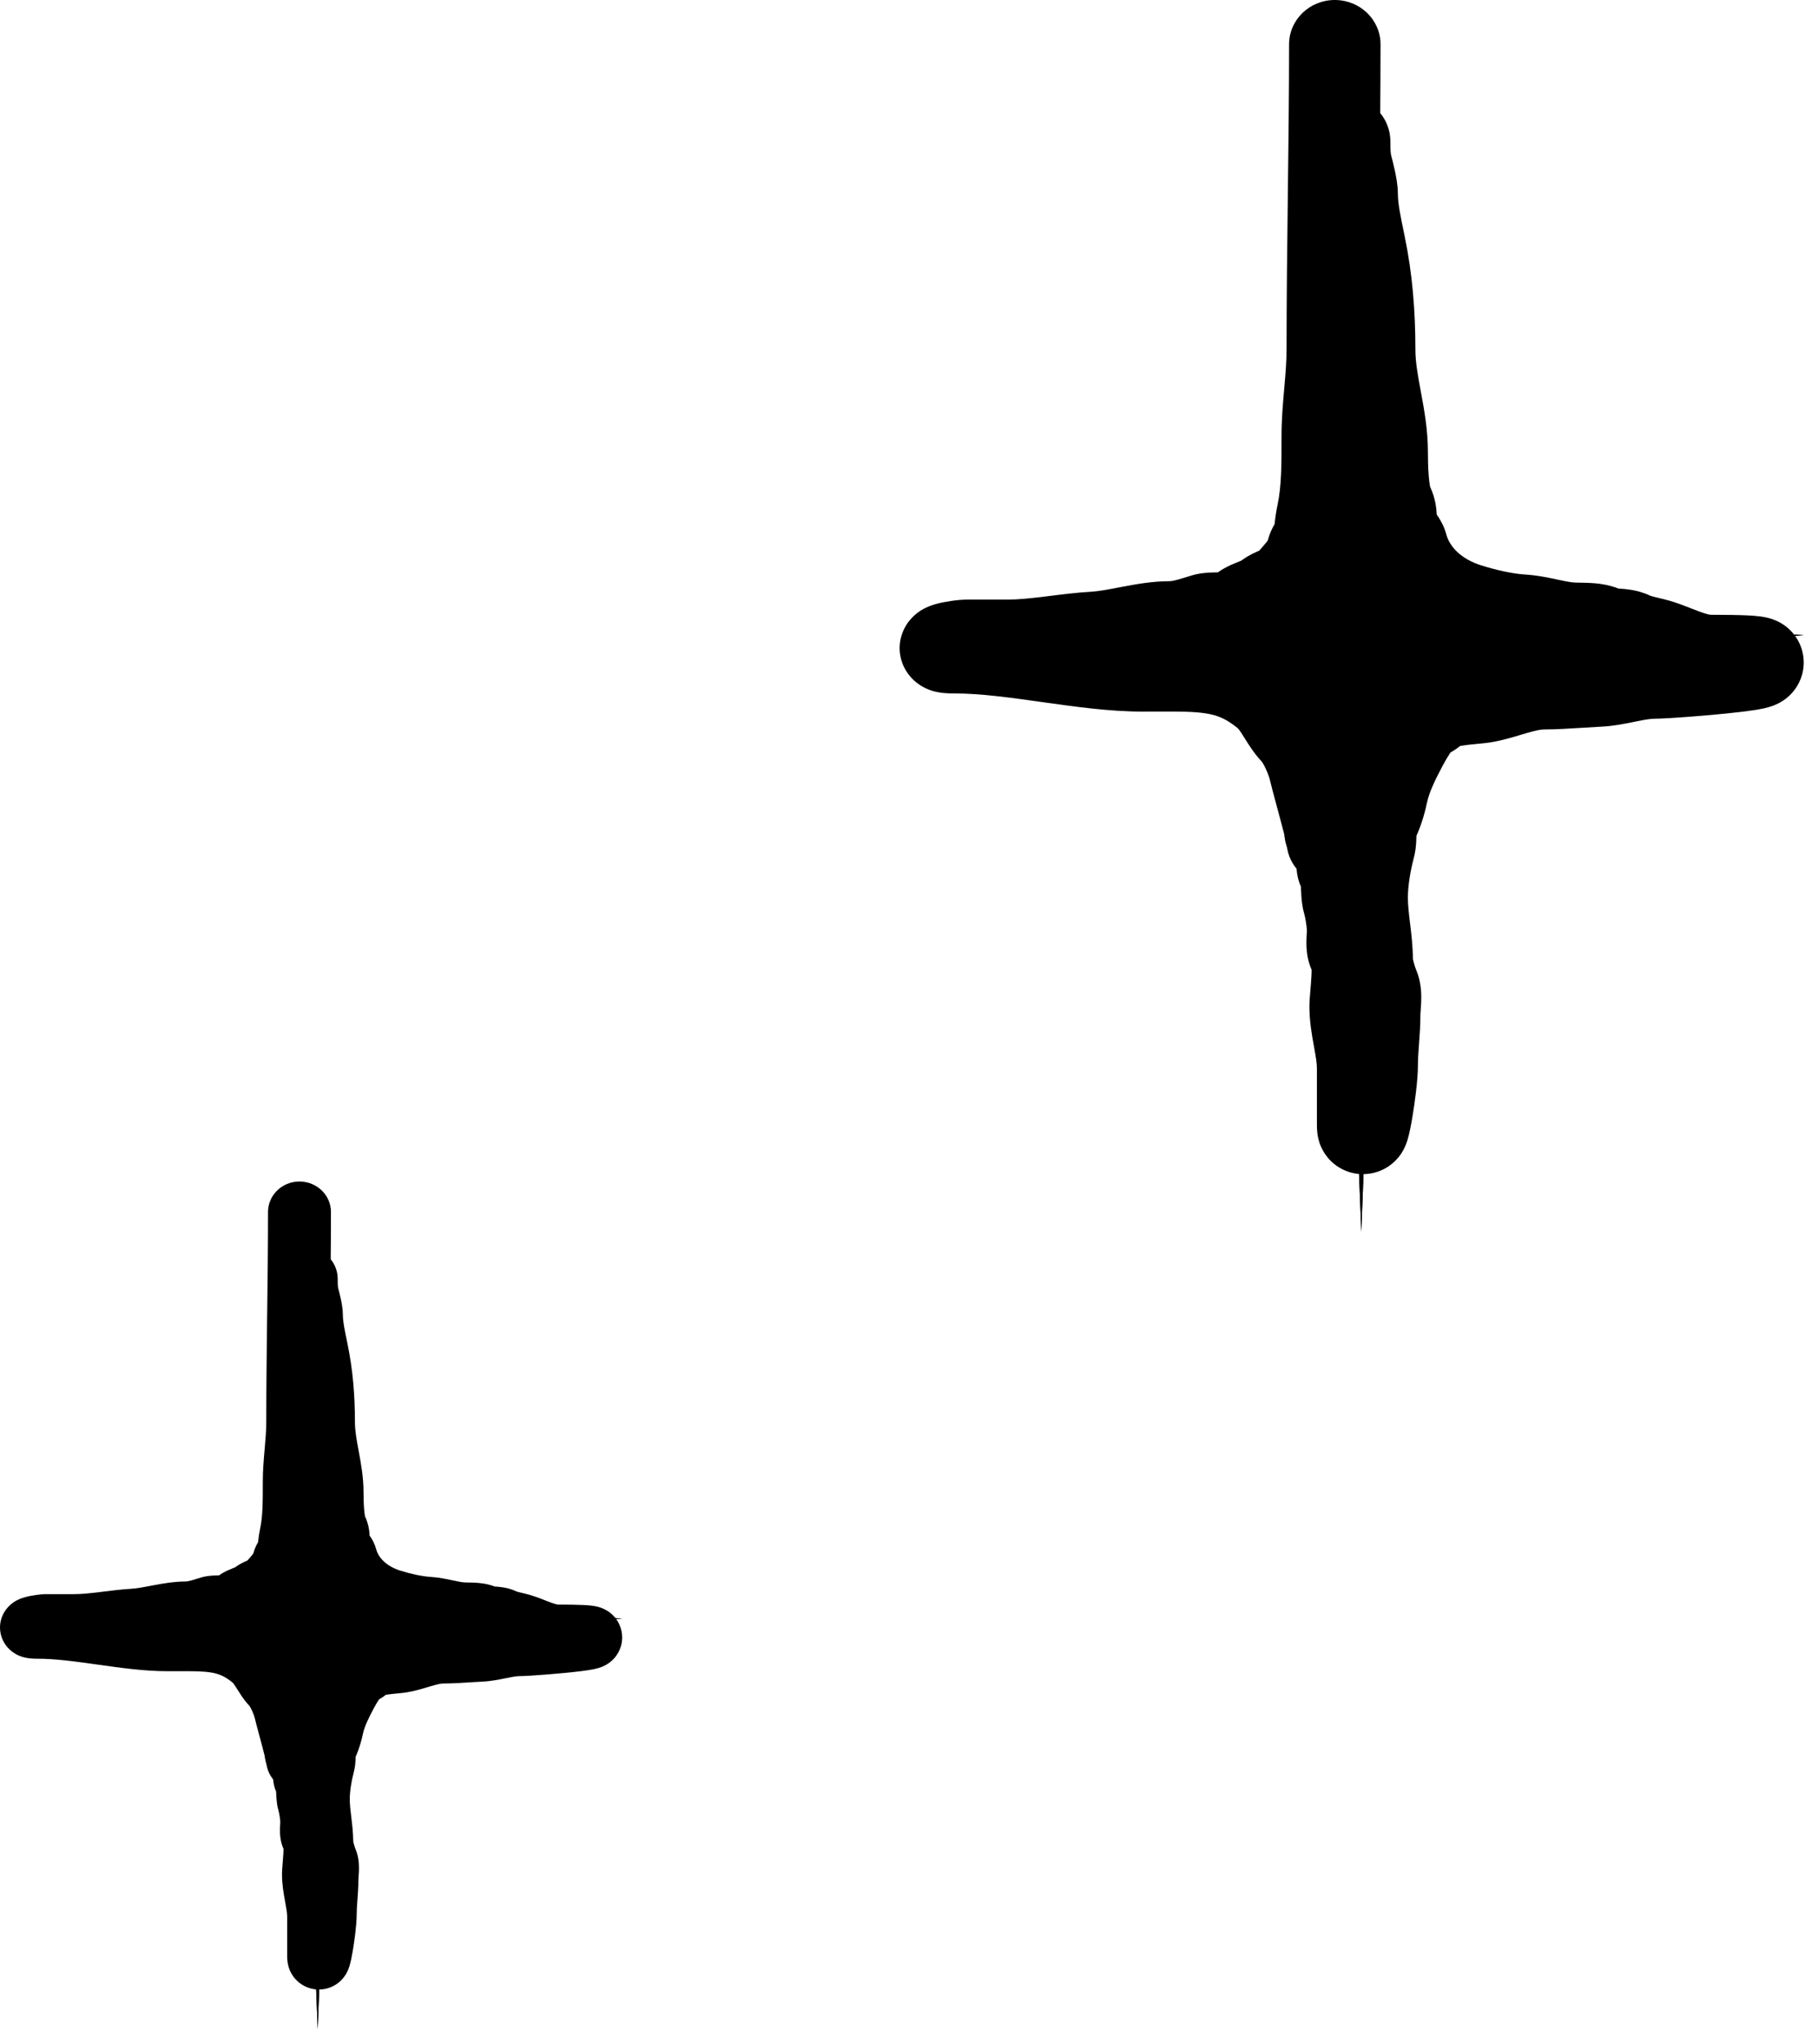 <svg width="97" height="109" viewBox="0 0 97 109" fill="none" xmlns="http://www.w3.org/2000/svg">
<path d="M72.632 2.053L73.383 21.483C73.621 27.635 78.453 32.621 84.594 33.053L96.239 33.87L84.594 34.687C78.453 35.118 73.621 40.104 73.383 46.256L72.632 65.687L71.882 46.256C71.644 40.104 66.812 35.118 60.67 34.687L49.026 33.87L60.67 33.053C66.812 32.621 71.644 27.635 71.882 21.483L72.632 2.053Z" fill="black"/>
<path fill-rule="evenodd" clip-rule="evenodd" d="M72.632 2.053L71.882 21.483C71.881 21.503 71.88 21.522 71.879 21.541C71.782 23.792 71.069 25.885 69.903 27.653C68.983 29.048 67.781 30.241 66.376 31.15C64.745 32.206 62.84 32.88 60.786 33.044C60.747 33.047 60.709 33.05 60.67 33.053L49.026 33.87L60.67 34.687C60.709 34.69 60.747 34.693 60.786 34.696C62.84 34.859 64.745 35.533 66.376 36.589C67.781 37.499 68.983 38.692 69.903 40.087C71.069 41.855 71.782 43.948 71.879 46.198C71.88 46.218 71.881 46.237 71.882 46.256L72.632 65.687L73.383 46.256C73.384 46.237 73.385 46.218 73.385 46.198C73.483 43.948 74.196 41.855 75.362 40.087C76.282 38.692 77.484 37.499 78.888 36.589C80.52 35.533 82.424 34.859 84.479 34.696C84.517 34.693 84.556 34.69 84.594 34.687L96.239 33.87L84.594 33.053C84.556 33.05 84.517 33.047 84.479 33.044C82.424 32.88 80.52 32.206 78.888 31.15C77.484 30.241 76.282 29.048 75.362 27.653C74.196 25.885 73.483 23.792 73.385 21.541C73.385 21.522 73.384 21.503 73.383 21.483L72.632 2.053ZM72.632 32.031C72.065 32.69 71.448 33.305 70.786 33.87C71.448 34.435 72.065 35.05 72.632 35.709C73.2 35.05 73.817 34.435 74.479 33.87C73.817 33.305 73.2 32.69 72.632 32.031Z" fill="black"/>
<path fill-rule="evenodd" clip-rule="evenodd" d="M71.219 0C72.567 0 73.659 1.057 73.659 2.362C73.659 5.083 73.625 7.809 73.591 10.516L73.591 10.517C73.558 13.229 73.525 15.92 73.525 18.597C73.525 19.496 73.45 20.353 73.384 21.101L73.382 21.133C73.313 21.917 73.256 22.585 73.256 23.256C73.256 23.345 73.256 23.438 73.256 23.532C73.258 24.77 73.261 26.384 72.944 27.869C72.9 28.077 72.859 28.38 72.85 28.566C72.809 29.319 72.482 29.882 72.37 30.074L72.365 30.083C72.351 30.107 72.334 30.135 72.32 30.159C72.123 30.788 71.846 31.265 71.533 31.676C71.4 31.85 71.26 32.012 71.167 32.119C71.158 32.129 71.151 32.138 71.143 32.146C71.039 32.267 70.966 32.352 70.895 32.445C70.349 33.157 69.619 33.48 69.357 33.596C69.35 33.599 69.344 33.602 69.338 33.604C69.246 33.645 69.195 33.667 69.162 33.682C69.149 33.687 69.139 33.691 69.13 33.695C68.834 33.919 68.544 34.061 68.371 34.14C68.209 34.214 68.022 34.289 67.917 34.331C67.914 34.332 67.912 34.334 67.909 34.335C68.361 34.592 68.806 34.902 69.252 35.275C69.876 35.796 70.285 36.444 70.502 36.787L70.509 36.799C70.546 36.857 70.578 36.908 70.607 36.954C70.686 37.081 70.743 37.171 70.807 37.265C70.844 37.321 70.873 37.36 70.895 37.388C70.917 37.416 70.927 37.426 70.926 37.425C71.411 37.932 71.761 38.572 71.982 39.046C72.219 39.552 72.429 40.132 72.541 40.658C72.541 40.655 72.541 40.657 72.543 40.665C72.548 40.683 72.56 40.734 72.586 40.831C72.617 40.952 72.659 41.108 72.708 41.291C72.739 41.407 72.774 41.534 72.81 41.667C72.885 41.947 72.969 42.255 73.048 42.554C73.166 42.995 73.284 43.444 73.367 43.791C73.407 43.956 73.448 44.137 73.477 44.291C73.488 44.354 73.513 44.493 73.525 44.65L73.525 44.653C73.529 44.71 73.545 44.927 73.503 45.194C73.485 45.308 73.426 45.662 73.188 46.05C72.907 46.51 72.221 47.212 71.085 47.212C69.795 47.212 68.739 46.244 68.651 45.017C68.642 44.977 68.63 44.926 68.615 44.863C68.545 44.576 68.44 44.173 68.323 43.735C68.262 43.506 68.194 43.254 68.127 43.006C67.963 42.398 67.804 41.809 67.762 41.611C67.74 41.508 67.663 41.266 67.536 40.992C67.476 40.864 67.419 40.759 67.371 40.682C67.349 40.646 67.333 40.624 67.326 40.615C67.073 40.347 66.875 40.075 66.728 39.857C66.612 39.687 66.494 39.499 66.406 39.358C66.384 39.323 66.364 39.291 66.346 39.263C66.133 38.925 66.061 38.85 66.062 38.849C66.062 38.849 66.063 38.85 66.065 38.852C65.431 38.322 64.955 38.139 64.359 38.043C63.698 37.936 62.952 37.938 61.694 37.941C61.465 37.942 61.219 37.943 60.954 37.943C59.199 37.943 57.336 37.68 55.683 37.447L55.592 37.434C53.834 37.187 52.3 36.976 50.933 36.976C50.746 36.976 50.539 36.971 50.342 36.952C50.247 36.943 50.095 36.924 49.922 36.884C49.919 36.883 49.916 36.883 49.913 36.882C49.813 36.859 49.344 36.751 48.894 36.391C48.624 36.175 48.207 35.743 48.055 35.054C47.895 34.329 48.114 33.718 48.349 33.337C48.706 32.759 49.22 32.496 49.309 32.45C49.313 32.448 49.315 32.447 49.317 32.446C49.605 32.296 49.882 32.222 49.971 32.198L49.972 32.197C50.403 32.082 51.102 31.972 51.605 31.972H53.754C54.325 31.972 54.954 31.907 55.719 31.813C55.824 31.8 55.932 31.787 56.044 31.773C56.693 31.692 57.443 31.598 58.176 31.555C58.61 31.53 59.07 31.443 59.741 31.315C59.791 31.305 59.843 31.296 59.896 31.286C60.573 31.157 61.477 30.99 62.419 30.99C62.446 30.99 62.544 30.984 62.763 30.928C62.868 30.901 62.984 30.867 63.124 30.824C63.164 30.812 63.215 30.797 63.271 30.779C63.374 30.747 63.493 30.711 63.589 30.682C63.85 30.604 64.085 30.571 64.244 30.554C64.41 30.536 64.564 30.529 64.681 30.525C64.781 30.522 64.885 30.52 64.964 30.519C64.968 30.519 64.972 30.519 64.976 30.519C65.102 30.43 65.218 30.361 65.311 30.309C65.573 30.162 65.833 30.055 65.978 29.996C66.042 29.97 66.091 29.951 66.129 29.935C66.169 29.919 66.198 29.907 66.222 29.897C66.468 29.715 66.701 29.59 66.868 29.508C66.971 29.457 67.067 29.414 67.137 29.383C67.16 29.373 67.178 29.366 67.193 29.359C67.272 29.263 67.344 29.18 67.402 29.113C67.523 28.973 67.57 28.919 67.609 28.868C67.623 28.849 67.63 28.839 67.632 28.835L67.634 28.832L67.634 28.832C67.634 28.832 67.634 28.832 67.634 28.832L67.635 28.832L67.635 28.83L67.639 28.82C67.643 28.81 67.65 28.791 67.659 28.758C67.746 28.439 67.873 28.188 67.952 28.044C67.971 28.009 67.989 27.976 68.006 27.947C68.041 27.596 68.099 27.224 68.165 26.916C68.376 25.923 68.376 24.762 68.376 23.384C68.376 23.341 68.376 23.298 68.376 23.256C68.376 22.371 68.45 21.522 68.515 20.78L68.519 20.735C68.588 19.952 68.645 19.278 68.645 18.597C68.645 15.892 68.678 13.177 68.712 10.475L68.712 10.459C68.746 7.748 68.779 5.05 68.779 2.362C68.779 1.057 69.871 0 71.219 0ZM68.123 27.748C68.123 27.748 68.122 27.749 68.121 27.752C68.122 27.75 68.122 27.748 68.123 27.748ZM66.296 29.864C66.296 29.864 66.292 29.866 66.283 29.871C66.291 29.866 66.296 29.864 66.296 29.864ZM68.673 45.123C68.675 45.134 68.675 45.132 68.673 45.121C68.673 45.122 68.673 45.123 68.673 45.123ZM69.812 42.835C70.146 42.634 70.569 42.489 71.085 42.489C70.618 42.489 70.183 42.615 69.812 42.835Z" fill="black"/>
<path fill-rule="evenodd" clip-rule="evenodd" d="M71.756 5.132C73.096 5.132 74.183 6.212 74.183 7.545C74.183 8.049 74.202 8.197 74.228 8.296C74.279 8.488 74.36 8.8 74.429 9.125C74.486 9.391 74.584 9.879 74.584 10.338C74.584 10.847 74.728 11.541 74.912 12.427C74.922 12.475 74.932 12.524 74.942 12.573C75.365 14.612 75.519 16.597 75.519 18.647C75.519 19.292 75.638 19.96 75.813 20.902L75.822 20.953C75.983 21.816 76.187 22.917 76.187 24.091C76.187 24.422 76.192 24.909 76.229 25.365C76.247 25.593 76.27 25.775 76.294 25.903C76.299 25.927 76.303 25.947 76.306 25.962C76.601 26.584 76.643 27.158 76.657 27.438C76.692 27.487 76.729 27.541 76.764 27.597C76.879 27.776 77.058 28.085 77.168 28.495C77.353 29.19 78.011 29.823 79.012 30.141L78.274 32.44L79.012 30.141C79.825 30.399 80.726 30.597 81.388 30.636C82.019 30.674 82.621 30.803 83.029 30.89C83.055 30.896 83.08 30.901 83.105 30.907C83.582 31.009 83.834 31.055 84.046 31.064C84.109 31.066 84.176 31.067 84.285 31.069C84.31 31.069 84.338 31.07 84.368 31.07C84.508 31.072 84.696 31.076 84.895 31.087C85.209 31.106 85.768 31.154 86.346 31.379C86.374 31.381 86.408 31.384 86.457 31.388C86.463 31.388 86.47 31.389 86.477 31.389C86.593 31.398 86.814 31.416 87.044 31.454C87.299 31.497 87.656 31.578 88.038 31.76C88.037 31.76 88.036 31.759 88.036 31.759C88.036 31.759 88.099 31.785 88.305 31.837C88.376 31.855 88.435 31.869 88.504 31.885C88.552 31.897 88.604 31.909 88.67 31.925C88.807 31.959 88.978 32.002 89.155 32.054L88.727 33.478L89.155 32.054C89.475 32.15 89.778 32.264 90.022 32.359C90.113 32.394 90.193 32.425 90.268 32.455C90.418 32.514 90.545 32.563 90.685 32.615C90.879 32.686 91.02 32.73 91.129 32.756C91.224 32.779 91.266 32.781 91.267 32.781C91.267 32.781 91.266 32.781 91.265 32.781C92.123 32.781 92.771 32.792 93.236 32.814C93.465 32.825 93.688 32.841 93.885 32.865C93.983 32.877 94.112 32.896 94.252 32.927L94.255 32.928C94.344 32.947 94.661 33.018 95.003 33.213C95.169 33.308 95.567 33.557 95.874 34.05C96.257 34.667 96.361 35.458 96.076 36.196C95.848 36.787 95.456 37.121 95.291 37.249C95.096 37.4 94.918 37.491 94.82 37.537C94.5 37.689 94.179 37.757 94.075 37.779L94.067 37.78C93.759 37.846 93.365 37.901 92.992 37.946C91.498 38.13 88.951 38.323 88.296 38.323C88.075 38.323 87.796 38.367 87.269 38.474C87.233 38.481 87.195 38.489 87.155 38.497C86.71 38.588 86.052 38.723 85.382 38.75C85.135 38.761 84.823 38.781 84.481 38.803C83.814 38.845 83.032 38.896 82.379 38.896C82.212 38.896 81.959 38.941 81.427 39.097C81.361 39.116 81.286 39.139 81.204 39.163C80.762 39.297 80.11 39.495 79.475 39.592C79.337 39.613 79.195 39.628 79.084 39.639C79.004 39.648 78.912 39.656 78.827 39.664C78.792 39.667 78.759 39.671 78.727 39.674C78.484 39.697 78.263 39.72 78.063 39.751C78.004 39.76 77.952 39.769 77.906 39.777C77.773 39.886 77.65 39.968 77.559 40.024C77.497 40.062 77.439 40.096 77.391 40.123C77.249 40.336 77.112 40.569 76.974 40.828C76.558 41.608 76.251 42.261 76.144 42.772C76.042 43.267 75.855 43.951 75.573 44.57C75.573 44.577 75.572 44.584 75.572 44.592C75.572 44.613 75.571 44.638 75.57 44.672C75.568 44.741 75.565 44.835 75.559 44.936C75.546 45.136 75.519 45.43 75.431 45.76C75.248 46.444 75.118 47.249 75.118 47.872C75.118 48.256 75.165 48.663 75.234 49.238L75.241 49.29C75.302 49.794 75.381 50.445 75.385 51.12C75.385 51.122 75.386 51.124 75.386 51.126C75.393 51.168 75.407 51.233 75.43 51.317C75.476 51.491 75.535 51.659 75.573 51.752L74.829 52.056L75.573 51.752C75.745 52.165 75.796 52.55 75.817 52.797C75.838 53.059 75.833 53.301 75.826 53.479C75.819 53.63 75.808 53.783 75.8 53.888C75.799 53.906 75.798 53.922 75.796 53.936C75.792 53.995 75.79 54.036 75.788 54.069C75.786 54.103 75.786 54.111 75.786 54.104C75.786 54.678 75.747 55.205 75.714 55.637L75.713 55.657C75.678 56.114 75.653 56.466 75.653 56.825C75.653 57.578 75.487 58.805 75.352 59.603C75.287 59.986 75.198 60.461 75.094 60.795L75.093 60.798C75.073 60.865 75.001 61.095 74.865 61.342L74.861 61.348C74.814 61.434 74.585 61.849 74.107 62.177C73.818 62.376 73.3 62.636 72.612 62.605C71.894 62.574 71.359 62.242 71.035 61.934C70.538 61.46 70.391 60.911 70.365 60.813C70.364 60.81 70.363 60.807 70.363 60.805C70.313 60.624 70.294 60.471 70.285 60.394C70.267 60.229 70.264 60.077 70.264 59.977V56.969C70.264 56.699 70.212 56.377 70.103 55.774L70.094 55.727C70 55.208 69.864 54.46 69.864 53.674C69.864 53.52 69.873 53.363 69.881 53.245C69.889 53.119 69.901 52.981 69.912 52.853L69.916 52.801C69.937 52.549 69.958 52.309 69.97 52.075C69.979 51.925 69.982 51.804 69.982 51.712C69.858 51.431 69.795 51.171 69.76 50.975C69.703 50.646 69.701 50.351 69.705 50.163C69.708 50.008 69.718 49.842 69.724 49.749C69.725 49.731 69.726 49.717 69.727 49.705C69.73 49.656 69.731 49.629 69.732 49.616C69.715 49.345 69.647 48.931 69.586 48.717C69.529 48.519 69.497 48.338 69.477 48.198C69.457 48.055 69.445 47.921 69.437 47.812C69.429 47.702 69.424 47.595 69.42 47.51C69.419 47.485 69.418 47.462 69.417 47.44C69.414 47.381 69.412 47.333 69.409 47.283C69.409 47.278 69.409 47.274 69.408 47.27C69.25 46.913 69.203 46.593 69.186 46.398C69.179 46.322 69.175 46.248 69.174 46.179C69.079 45.98 68.972 45.779 68.842 45.55C68.182 44.39 68.593 42.918 69.76 42.262C70.261 41.98 70.821 41.895 71.349 41.981C71.364 41.921 71.378 41.86 71.391 41.798C71.655 40.525 72.29 39.309 72.685 38.568C72.968 38.038 73.291 37.504 73.682 36.979C73.935 36.641 74.215 36.411 74.426 36.263C74.589 36.148 74.745 36.06 74.846 36.004C75.329 35.559 75.865 35.353 76.136 35.26C76.56 35.114 76.992 35.032 77.326 34.981C77.58 34.942 77.829 34.914 78.044 34.892C77.868 34.841 77.698 34.79 77.535 34.738C75.603 34.124 73.406 32.643 72.575 30.068C72.516 29.99 72.432 29.875 72.352 29.748C72.233 29.559 72.062 29.254 71.956 28.856C71.876 28.552 71.845 28.284 71.831 28.092C71.823 27.997 71.819 27.91 71.817 27.848C71.816 27.829 71.815 27.813 71.815 27.799C71.657 27.423 71.574 27.057 71.525 26.797C71.457 26.439 71.416 26.072 71.39 25.747C71.338 25.094 71.334 24.452 71.334 24.091C71.334 23.404 71.212 22.707 71.04 21.779C71.034 21.746 71.028 21.713 71.022 21.68C70.865 20.837 70.665 19.767 70.665 18.647C70.665 16.845 70.53 15.196 70.188 13.547C70.174 13.476 70.157 13.399 70.14 13.317C69.984 12.581 69.739 11.419 69.73 10.393C69.729 10.386 69.728 10.378 69.727 10.369C69.718 10.31 69.703 10.228 69.681 10.125C69.637 9.918 69.58 9.697 69.536 9.532C69.331 8.759 69.329 8.039 69.329 7.545C69.329 6.212 70.416 5.132 71.756 5.132ZM71.808 27.66C71.808 27.66 71.808 27.664 71.809 27.672C71.808 27.665 71.807 27.66 71.808 27.66ZM93.057 33.06C93.056 33.06 93.055 33.061 93.054 33.061C93.094 33.05 93.1 33.051 93.057 33.06ZM75.118 59.988C75.118 59.988 75.118 59.986 75.118 59.98L75.118 59.988ZM69.976 51.536C69.976 51.536 69.976 51.538 69.976 51.54C69.976 51.538 69.976 51.536 69.976 51.536ZM76.317 26.002C76.317 26.002 76.316 26.001 76.315 25.998C76.316 26.001 76.317 26.002 76.317 26.002Z" fill="black"/>
<path d="M16.951 64.413L17.468 77.784C17.631 82.018 20.957 85.449 25.183 85.746L33.196 86.308L25.183 86.871C20.957 87.167 17.631 90.599 17.468 94.832L16.951 108.204L16.435 94.832C16.271 90.599 12.946 87.167 8.719 86.871L0.706 86.308L8.719 85.746C12.946 85.449 16.271 82.018 16.435 77.784L16.951 64.413Z" fill="black"/>
<path fill-rule="evenodd" clip-rule="evenodd" d="M16.951 64.413L16.435 77.784C16.434 77.798 16.434 77.811 16.433 77.824C16.366 79.373 15.875 80.813 15.073 82.03C14.44 82.99 13.613 83.811 12.646 84.437C11.524 85.164 10.213 85.627 8.799 85.74C8.772 85.742 8.746 85.744 8.719 85.746L0.706 86.308L8.719 86.871C8.746 86.873 8.772 86.875 8.799 86.877C10.213 86.989 11.524 87.453 12.646 88.18C13.613 88.806 14.44 89.627 15.073 90.587C15.875 91.804 16.366 93.244 16.433 94.793C16.434 94.806 16.434 94.819 16.435 94.832L16.951 108.204L17.468 94.832C17.468 94.819 17.469 94.806 17.47 94.793C17.537 93.244 18.027 91.804 18.83 90.587C19.462 89.627 20.29 88.806 21.256 88.18C22.379 87.453 23.69 86.989 25.104 86.877C25.13 86.875 25.157 86.873 25.183 86.871L33.196 86.308L25.183 85.746C25.157 85.744 25.13 85.742 25.104 85.74C23.69 85.627 22.379 85.164 21.256 84.437C20.29 83.811 19.462 82.99 18.83 82.03C18.027 80.813 17.537 79.373 17.47 77.824C17.469 77.811 17.468 77.798 17.468 77.784L16.951 64.413ZM16.951 85.043C16.561 85.496 16.136 85.92 15.681 86.308C16.136 86.697 16.561 87.12 16.951 87.574C17.342 87.12 17.767 86.697 18.222 86.308C17.767 85.92 17.342 85.496 16.951 85.043Z" fill="black"/>
<path fill-rule="evenodd" clip-rule="evenodd" d="M15.979 63C16.906 63 17.658 63.728 17.658 64.625C17.658 66.498 17.634 68.374 17.611 70.237L17.611 70.238C17.588 72.104 17.565 73.956 17.565 75.798C17.565 76.416 17.514 77.006 17.469 77.521L17.467 77.543C17.42 78.083 17.38 78.543 17.38 79.004C17.38 79.066 17.381 79.129 17.381 79.194C17.382 80.046 17.384 81.156 17.166 82.179C17.136 82.322 17.108 82.53 17.101 82.658C17.073 83.177 16.848 83.564 16.771 83.696L16.767 83.702C16.758 83.719 16.746 83.738 16.736 83.755C16.601 84.188 16.41 84.516 16.195 84.798C16.103 84.919 16.007 85.03 15.943 85.103C15.937 85.11 15.932 85.116 15.927 85.122C15.855 85.205 15.805 85.264 15.755 85.328C15.38 85.818 14.878 86.04 14.697 86.12C14.693 86.122 14.688 86.124 14.684 86.126C14.621 86.154 14.586 86.169 14.563 86.179C14.554 86.182 14.547 86.185 14.541 86.188C14.337 86.342 14.138 86.44 14.019 86.494C13.908 86.545 13.778 86.597 13.707 86.626C13.704 86.627 13.703 86.627 13.701 86.628C14.012 86.805 14.318 87.019 14.625 87.275C15.055 87.634 15.336 88.08 15.485 88.316L15.49 88.324C15.515 88.364 15.538 88.399 15.558 88.431C15.612 88.518 15.651 88.58 15.695 88.645C15.721 88.683 15.741 88.71 15.756 88.729C15.771 88.749 15.778 88.756 15.777 88.755C16.111 89.104 16.352 89.544 16.504 89.871C16.666 90.219 16.812 90.618 16.889 90.98C16.888 90.978 16.889 90.979 16.89 90.984C16.893 90.997 16.902 91.032 16.919 91.099C16.941 91.182 16.97 91.289 17.003 91.415C17.025 91.495 17.049 91.582 17.073 91.674C17.125 91.867 17.183 92.079 17.238 92.285C17.318 92.588 17.399 92.897 17.457 93.135C17.484 93.25 17.513 93.374 17.532 93.48C17.541 93.523 17.558 93.619 17.565 93.727L17.566 93.729C17.568 93.768 17.579 93.918 17.55 94.101C17.538 94.18 17.497 94.424 17.334 94.691C17.141 95.007 16.668 95.49 15.886 95.49C14.999 95.49 14.272 94.824 14.211 93.98C14.205 93.952 14.197 93.917 14.186 93.874C14.139 93.676 14.066 93.398 13.986 93.097C13.944 92.939 13.897 92.766 13.851 92.596C13.738 92.177 13.629 91.772 13.6 91.636C13.585 91.565 13.532 91.398 13.444 91.21C13.403 91.122 13.364 91.049 13.331 90.996C13.315 90.971 13.305 90.957 13.3 90.95C13.126 90.766 12.989 90.579 12.888 90.429C12.808 90.311 12.727 90.182 12.666 90.085C12.651 90.061 12.637 90.039 12.625 90.019C12.479 89.787 12.429 89.736 12.43 89.735C12.43 89.735 12.431 89.736 12.432 89.737C11.995 89.372 11.668 89.247 11.258 89.18C10.803 89.107 10.289 89.108 9.424 89.11C9.266 89.111 9.097 89.111 8.915 89.111C7.707 89.111 6.424 88.93 5.287 88.77L5.225 88.761C4.015 88.591 2.959 88.446 2.018 88.446C1.89 88.446 1.747 88.442 1.612 88.429C1.546 88.423 1.442 88.41 1.322 88.382C1.321 88.382 1.319 88.382 1.317 88.381C1.248 88.365 0.925 88.291 0.615 88.043C0.429 87.894 0.143 87.597 0.038 87.123C-0.073 86.624 0.078 86.204 0.24 85.942C0.486 85.544 0.84 85.363 0.901 85.331C0.903 85.33 0.905 85.329 0.907 85.328C1.104 85.225 1.295 85.174 1.357 85.158L1.357 85.157C1.654 85.078 2.134 85.002 2.481 85.002H3.96C4.353 85.002 4.785 84.957 5.312 84.893C5.384 84.884 5.459 84.875 5.535 84.865C5.982 84.809 6.498 84.745 7.003 84.716C7.302 84.698 7.618 84.638 8.08 84.55C8.115 84.544 8.15 84.537 8.187 84.53C8.652 84.442 9.275 84.327 9.923 84.327C9.941 84.327 10.009 84.322 10.159 84.284C10.232 84.265 10.311 84.242 10.408 84.213C10.435 84.204 10.471 84.193 10.509 84.181C10.58 84.16 10.662 84.134 10.728 84.115C10.907 84.061 11.069 84.038 11.178 84.026C11.293 84.014 11.399 84.009 11.48 84.007C11.548 84.004 11.62 84.003 11.674 84.002C11.677 84.002 11.68 84.002 11.683 84.002C11.769 83.941 11.849 83.894 11.913 83.858C12.094 83.756 12.272 83.683 12.372 83.643C12.416 83.624 12.45 83.611 12.476 83.601C12.504 83.589 12.524 83.582 12.54 83.575C12.709 83.449 12.87 83.363 12.984 83.307C13.056 83.272 13.121 83.242 13.17 83.221C13.186 83.214 13.198 83.209 13.208 83.204C13.263 83.138 13.312 83.081 13.352 83.035C13.435 82.939 13.468 82.901 13.494 82.866C13.504 82.853 13.509 82.846 13.511 82.844L13.512 82.841L13.512 82.841C13.512 82.841 13.512 82.841 13.512 82.841L13.512 82.841L13.512 82.84L13.515 82.833C13.518 82.826 13.523 82.813 13.529 82.791C13.589 82.571 13.676 82.398 13.73 82.299C13.743 82.275 13.756 82.253 13.768 82.232C13.792 81.991 13.832 81.735 13.877 81.523C14.023 80.839 14.022 80.041 14.022 79.092C14.022 79.063 14.022 79.033 14.022 79.004C14.022 78.395 14.073 77.811 14.118 77.3L14.121 77.269C14.168 76.73 14.207 76.266 14.207 75.798C14.207 73.936 14.23 72.068 14.253 70.209L14.254 70.198C14.277 68.332 14.3 66.475 14.3 64.625C14.3 63.728 15.051 63 15.979 63ZM13.848 82.096C13.848 82.095 13.848 82.096 13.847 82.098C13.847 82.097 13.848 82.096 13.848 82.096ZM12.591 83.552C12.591 83.552 12.588 83.553 12.582 83.556C12.588 83.553 12.591 83.552 12.591 83.552ZM14.227 94.053C14.228 94.06 14.228 94.058 14.226 94.051C14.227 94.052 14.227 94.052 14.227 94.053ZM15.011 92.478C15.24 92.339 15.531 92.24 15.886 92.24C15.565 92.24 15.266 92.327 15.011 92.478Z" fill="black"/>
<path fill-rule="evenodd" clip-rule="evenodd" d="M16.348 66.532C17.27 66.532 18.018 67.275 18.018 68.192C18.018 68.539 18.031 68.641 18.049 68.709C18.084 68.841 18.14 69.056 18.188 69.28C18.227 69.463 18.294 69.799 18.294 70.115C18.294 70.465 18.393 70.942 18.52 71.552C18.527 71.585 18.534 71.619 18.541 71.653C18.831 73.055 18.938 74.422 18.938 75.832C18.938 76.276 19.019 76.736 19.14 77.384L19.146 77.419C19.257 78.013 19.397 78.771 19.397 79.579C19.397 79.807 19.401 80.142 19.426 80.455C19.439 80.612 19.454 80.737 19.471 80.826C19.474 80.843 19.477 80.856 19.48 80.866C19.682 81.295 19.711 81.69 19.721 81.882C19.745 81.916 19.77 81.953 19.795 81.991C19.874 82.115 19.997 82.328 20.072 82.609C20.2 83.088 20.652 83.524 21.342 83.743L20.834 85.324L21.342 83.743C21.901 83.92 22.521 84.056 22.977 84.083C23.411 84.109 23.825 84.198 24.106 84.258C24.124 84.262 24.141 84.266 24.158 84.269C24.486 84.339 24.66 84.371 24.806 84.377C24.849 84.379 24.895 84.38 24.97 84.381C24.987 84.381 25.006 84.381 25.027 84.382C25.124 84.383 25.253 84.385 25.39 84.394C25.606 84.407 25.991 84.44 26.389 84.594C26.408 84.596 26.431 84.597 26.465 84.6C26.469 84.6 26.474 84.601 26.479 84.601C26.559 84.608 26.711 84.62 26.869 84.646C27.044 84.675 27.29 84.731 27.553 84.856C27.552 84.856 27.552 84.856 27.552 84.856C27.552 84.856 27.595 84.873 27.737 84.909C27.786 84.921 27.826 84.931 27.874 84.942C27.907 84.95 27.943 84.959 27.988 84.97C28.082 84.993 28.2 85.023 28.322 85.059L28.027 86.038L28.322 85.059C28.542 85.125 28.751 85.203 28.919 85.268C28.981 85.293 29.036 85.314 29.087 85.334C29.191 85.375 29.278 85.409 29.375 85.445C29.508 85.493 29.605 85.524 29.68 85.542C29.746 85.558 29.774 85.559 29.775 85.559C29.775 85.559 29.774 85.559 29.774 85.559C30.364 85.559 30.81 85.567 31.13 85.582C31.287 85.59 31.441 85.6 31.577 85.617C31.644 85.625 31.733 85.638 31.829 85.659L31.831 85.66C31.892 85.674 32.111 85.722 32.346 85.856C32.46 85.922 32.734 86.093 32.945 86.432C33.209 86.857 33.281 87.401 33.085 87.909C32.928 88.316 32.657 88.546 32.544 88.633C32.41 88.737 32.288 88.8 32.22 88.832C32 88.936 31.779 88.983 31.708 88.998L31.702 88.999C31.49 89.044 31.219 89.082 30.962 89.114C29.934 89.24 28.181 89.373 27.73 89.373C27.578 89.373 27.387 89.403 27.024 89.477C26.999 89.482 26.973 89.487 26.945 89.493C26.639 89.555 26.186 89.648 25.725 89.667C25.555 89.674 25.341 89.688 25.105 89.703C24.646 89.732 24.108 89.767 23.659 89.767C23.544 89.767 23.369 89.798 23.003 89.905C22.958 89.919 22.906 89.934 22.85 89.951C22.546 90.043 22.097 90.179 21.66 90.246C21.565 90.26 21.468 90.271 21.391 90.279C21.336 90.284 21.273 90.29 21.214 90.296C21.19 90.298 21.167 90.3 21.145 90.302C20.979 90.318 20.826 90.334 20.688 90.355C20.648 90.362 20.612 90.368 20.58 90.374C20.489 90.449 20.404 90.505 20.342 90.543C20.299 90.57 20.259 90.593 20.226 90.611C20.128 90.758 20.034 90.919 19.939 91.097C19.653 91.633 19.441 92.083 19.368 92.434C19.297 92.775 19.169 93.246 18.975 93.672C18.975 93.676 18.974 93.681 18.974 93.687C18.974 93.701 18.974 93.719 18.973 93.742C18.971 93.79 18.97 93.854 18.965 93.924C18.957 94.061 18.937 94.264 18.877 94.491C18.752 94.961 18.662 95.516 18.662 95.944C18.662 96.208 18.694 96.489 18.742 96.884L18.746 96.92C18.788 97.267 18.843 97.715 18.846 98.179C18.846 98.181 18.846 98.182 18.846 98.184C18.851 98.213 18.861 98.257 18.876 98.315C18.908 98.435 18.949 98.55 18.975 98.614L18.463 98.824L18.975 98.614C19.093 98.898 19.129 99.164 19.143 99.333C19.157 99.514 19.154 99.68 19.149 99.802C19.144 99.906 19.136 100.012 19.131 100.084C19.13 100.096 19.129 100.107 19.129 100.117C19.126 100.158 19.124 100.186 19.123 100.209C19.121 100.232 19.122 100.238 19.122 100.233C19.122 100.628 19.094 100.991 19.072 101.288L19.071 101.301C19.047 101.616 19.03 101.858 19.03 102.106C19.03 102.623 18.916 103.468 18.823 104.017C18.778 104.281 18.717 104.607 18.645 104.837L18.645 104.84C18.63 104.886 18.581 105.044 18.487 105.214L18.485 105.218C18.452 105.277 18.295 105.563 17.966 105.789C17.767 105.926 17.411 106.104 16.937 106.083C16.443 106.061 16.075 105.833 15.852 105.621C15.51 105.295 15.409 104.917 15.391 104.85C15.39 104.848 15.39 104.846 15.389 104.844C15.355 104.72 15.342 104.615 15.336 104.561C15.323 104.448 15.322 104.343 15.322 104.275V102.204C15.322 102.018 15.286 101.797 15.21 101.382L15.204 101.349C15.139 100.992 15.046 100.478 15.046 99.937C15.046 99.831 15.052 99.723 15.058 99.642C15.064 99.555 15.072 99.46 15.079 99.372L15.082 99.336C15.097 99.163 15.111 98.997 15.119 98.837C15.125 98.733 15.127 98.65 15.127 98.587C15.042 98.393 14.998 98.215 14.975 98.08C14.935 97.853 14.934 97.65 14.936 97.52C14.939 97.414 14.946 97.3 14.95 97.236C14.951 97.224 14.951 97.214 14.952 97.205C14.954 97.172 14.955 97.153 14.955 97.144C14.943 96.958 14.897 96.673 14.854 96.526C14.815 96.389 14.793 96.265 14.78 96.168C14.766 96.07 14.758 95.978 14.752 95.903C14.747 95.827 14.743 95.754 14.74 95.695C14.74 95.678 14.739 95.662 14.738 95.647C14.736 95.606 14.735 95.573 14.733 95.539C14.733 95.536 14.733 95.533 14.732 95.53C14.624 95.284 14.591 95.064 14.579 94.93C14.575 94.877 14.572 94.826 14.572 94.779C14.506 94.642 14.432 94.504 14.343 94.346C13.889 93.548 14.171 92.535 14.974 92.083C15.319 91.889 15.705 91.831 16.068 91.89C16.078 91.849 16.088 91.807 16.097 91.764C16.278 90.888 16.716 90.051 16.987 89.542C17.182 89.177 17.404 88.809 17.674 88.448C17.847 88.215 18.041 88.057 18.186 87.955C18.298 87.876 18.405 87.815 18.475 87.777C18.807 87.47 19.176 87.329 19.362 87.265C19.654 87.164 19.952 87.108 20.181 87.073C20.356 87.046 20.528 87.027 20.675 87.011C20.554 86.977 20.437 86.942 20.325 86.906C18.995 86.483 17.484 85.464 16.912 83.692C16.871 83.638 16.814 83.559 16.758 83.472C16.676 83.342 16.559 83.132 16.486 82.858C16.43 82.649 16.41 82.464 16.399 82.332C16.394 82.266 16.392 82.207 16.39 82.164C16.389 82.151 16.389 82.14 16.389 82.131C16.28 81.872 16.223 81.62 16.189 81.441C16.142 81.195 16.114 80.942 16.096 80.718C16.061 80.269 16.057 79.827 16.057 79.579C16.057 79.106 15.974 78.626 15.855 77.987C15.851 77.965 15.847 77.942 15.843 77.919C15.735 77.34 15.598 76.603 15.598 75.832C15.598 74.592 15.504 73.457 15.269 72.323C15.259 72.274 15.248 72.221 15.236 72.165C15.129 71.658 14.96 70.858 14.954 70.152C14.953 70.147 14.953 70.142 14.952 70.135C14.946 70.095 14.935 70.039 14.92 69.968C14.89 69.825 14.851 69.673 14.821 69.559C14.679 69.028 14.678 68.532 14.678 68.192C14.678 67.275 15.426 66.532 16.348 66.532ZM16.384 82.035C16.384 82.035 16.384 82.037 16.384 82.043C16.384 82.038 16.384 82.035 16.384 82.035ZM31.007 85.751C31.006 85.751 31.006 85.751 31.005 85.751C31.032 85.744 31.037 85.745 31.007 85.751ZM18.662 104.282C18.662 104.282 18.662 104.28 18.662 104.277L18.662 104.282ZM15.123 98.466C15.123 98.466 15.123 98.467 15.123 98.469C15.123 98.467 15.123 98.466 15.123 98.466ZM19.487 80.894C19.487 80.894 19.486 80.893 19.486 80.891C19.486 80.893 19.487 80.894 19.487 80.894Z" fill="black"/>
</svg>
